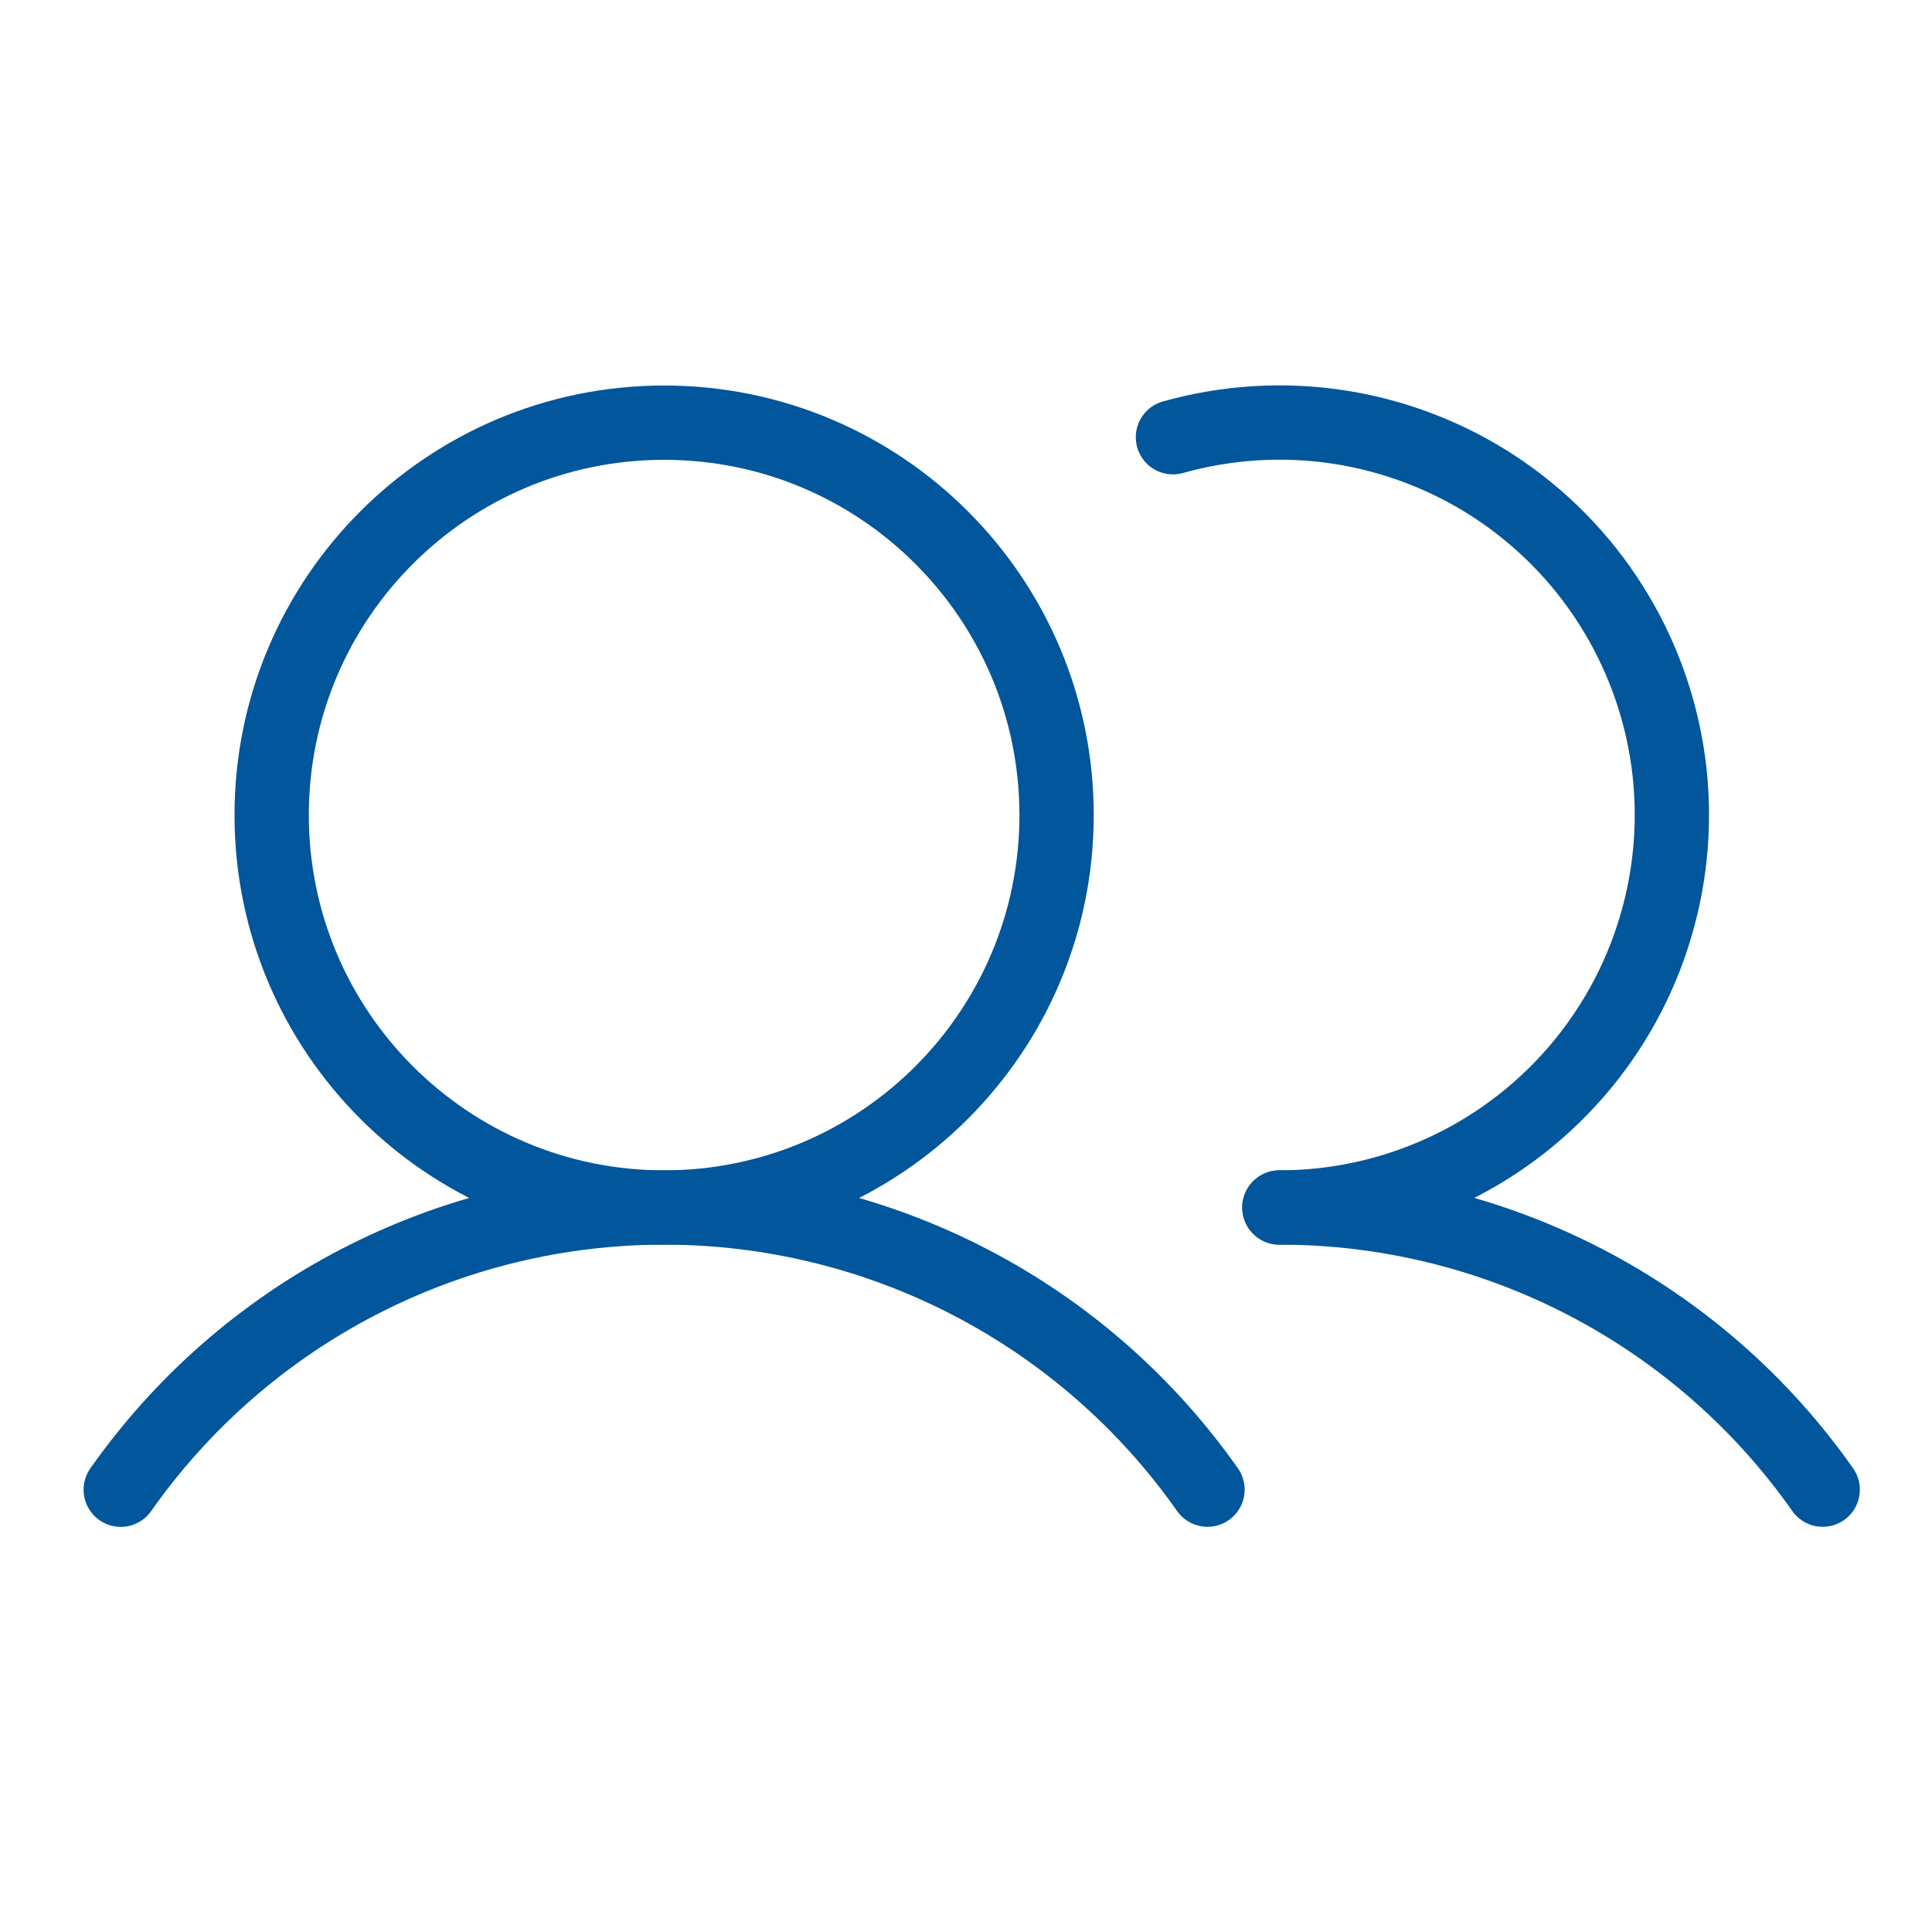 <svg width="26" height="26" viewBox="0 0 26 26" fill="none" xmlns="http://www.w3.org/2000/svg">
<path d="M8.938 16.25C11.854 16.25 14.219 13.886 14.219 10.969C14.219 8.052 11.854 5.688 8.938 5.688C6.021 5.688 3.656 8.052 3.656 10.969C3.656 13.886 6.021 16.25 8.938 16.25Z" stroke="#02569C" stroke-linecap="round" stroke-linejoin="round"/>
<path d="M15.785 5.884C16.512 5.68 17.273 5.633 18.019 5.747C18.765 5.862 19.478 6.135 20.11 6.548C20.741 6.962 21.277 7.505 21.68 8.143C22.084 8.781 22.346 9.497 22.45 10.245C22.553 10.992 22.495 11.753 22.279 12.477C22.064 13.2 21.696 13.869 21.2 14.438C20.704 15.007 20.093 15.463 19.406 15.775C18.719 16.088 17.973 16.25 17.218 16.25" stroke="#02569C" stroke-linecap="round" stroke-linejoin="round"/>
<path d="M1.625 20.048C2.45 18.875 3.545 17.917 4.818 17.256C6.09 16.595 7.503 16.25 8.938 16.25C10.372 16.25 11.785 16.595 13.058 17.256C14.331 17.917 15.425 18.874 16.25 20.047" stroke="#02569C" stroke-linecap="round" stroke-linejoin="round"/>
<path d="M17.217 16.25C18.651 16.249 20.064 16.594 21.337 17.255C22.61 17.916 23.705 18.874 24.529 20.047" stroke="#02569C" stroke-linecap="round" stroke-linejoin="round"/>
</svg>
